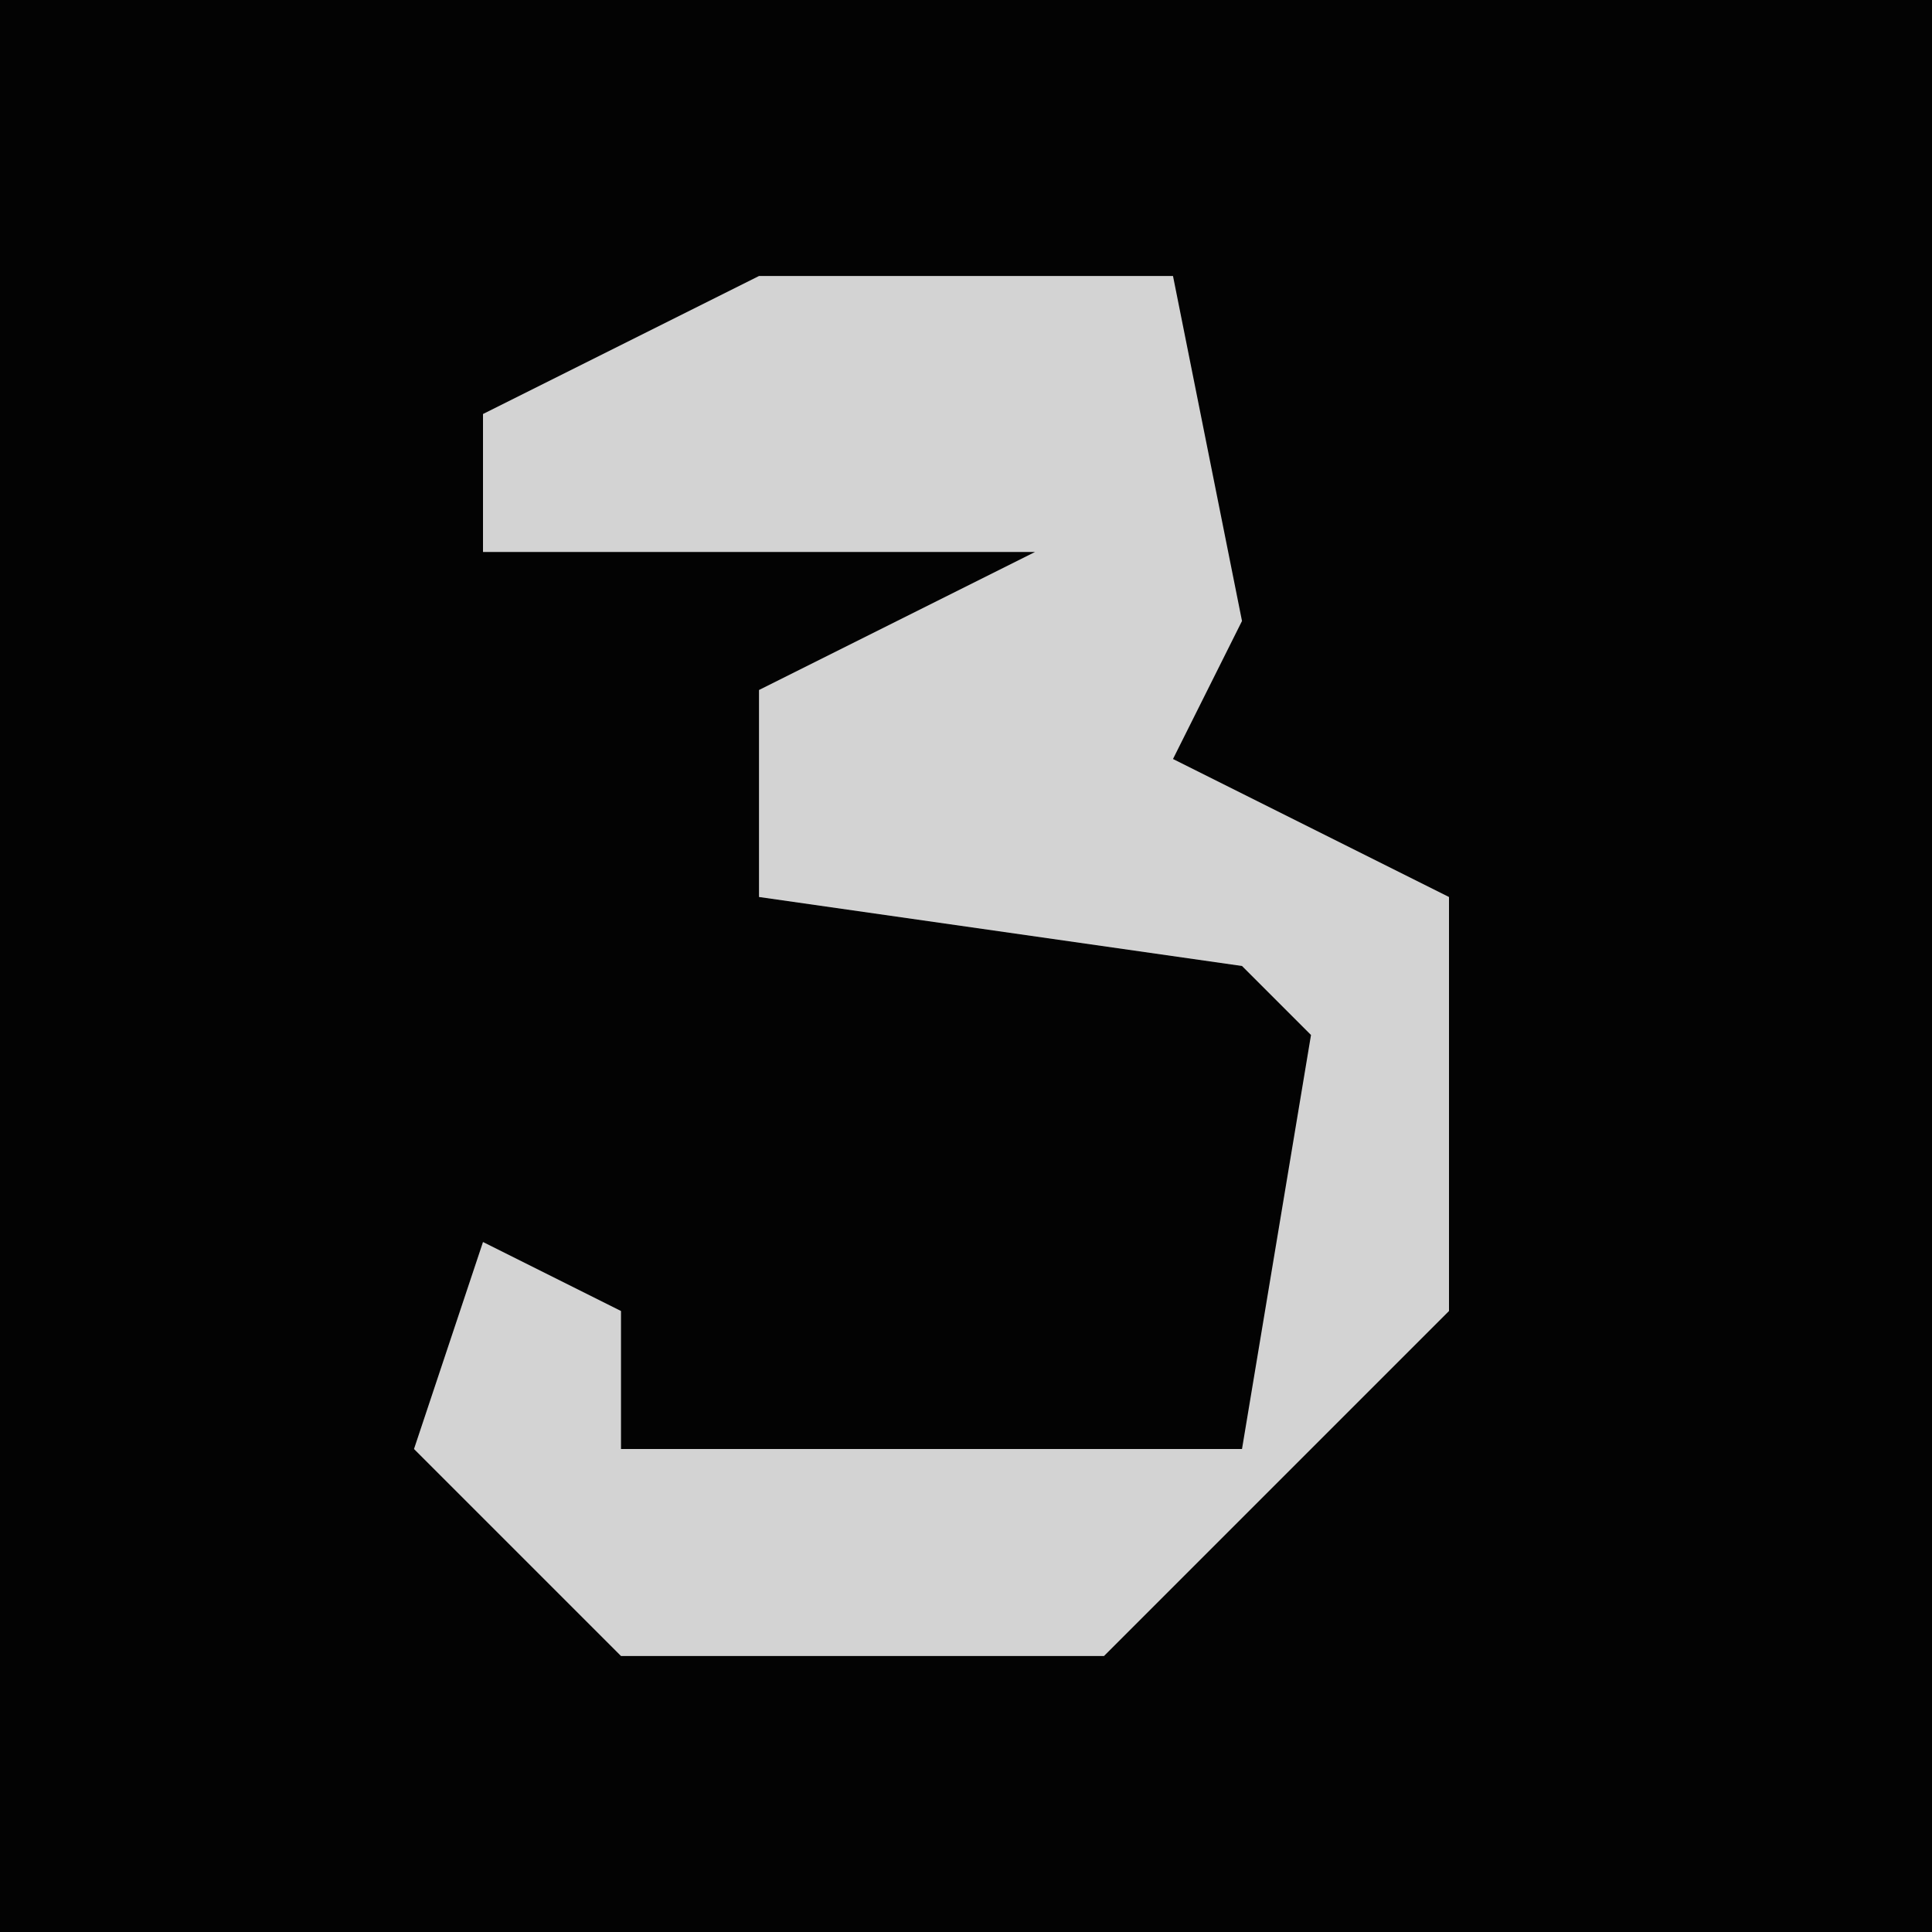 <?xml version="1.0" encoding="UTF-8"?>
<svg version="1.1" xmlns="http://www.w3.org/2000/svg" width="28" height="28">
<path d="M0,0 L28,0 L28,28 L0,28 Z " fill="#030303" transform="translate(0,0)"/>
<path d="M0,0 L6,0 L7,5 L6,7 L10,9 L10,15 L5,20 L-2,20 L-5,17 L-4,14 L-2,15 L-2,17 L7,17 L8,11 L7,10 L0,9 L0,6 L4,4 L-4,4 L-4,2 Z " fill="#D3D3D3" transform="translate(11,4)"/>
</svg>

